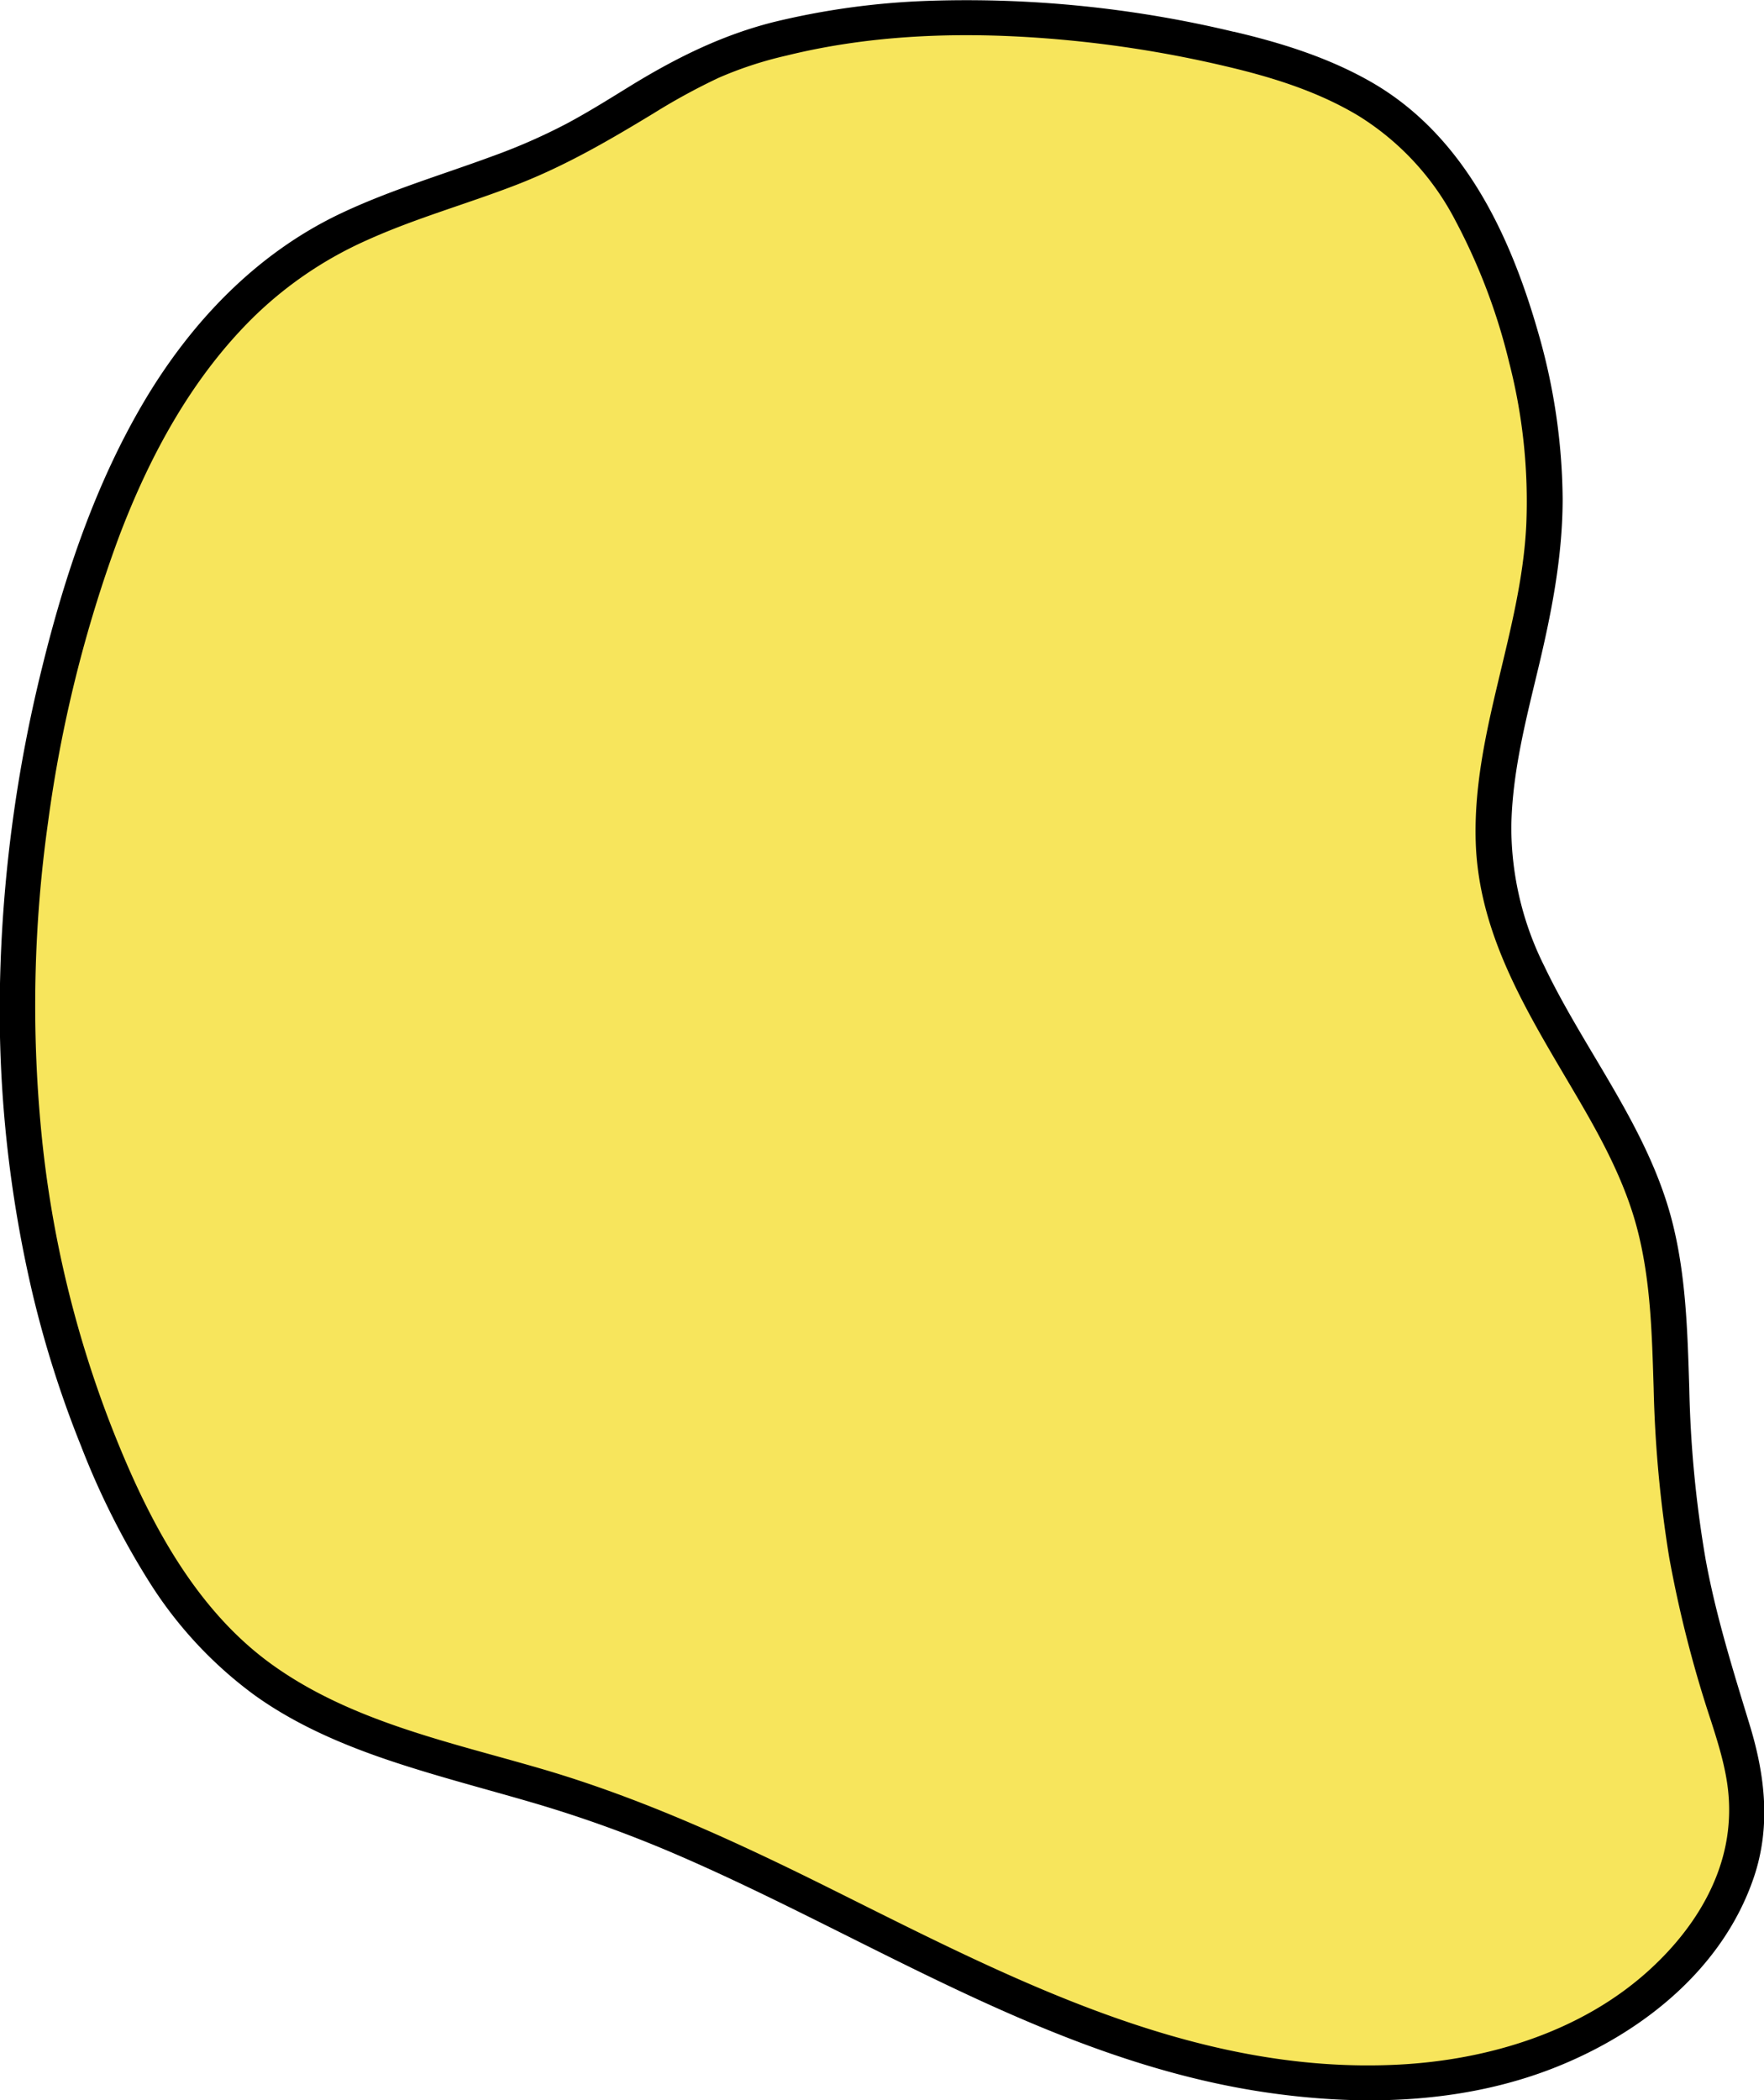 <svg xmlns="http://www.w3.org/2000/svg" viewBox="0 0 299.08 356.08"><defs><style>.cls-1{fill:#f7e55c;}</style></defs><g id="Layer_2" data-name="Layer 2"><g id="Layer_1-2" data-name="Layer 1"><path class="cls-1" d="M208.55,8.32h0c11.13,2.62,22.35,6.51,30.75,14.27C246.12,28.9,250.61,37.35,254,46c6.13,15.52,9.24,32.45,7.24,49-2.17,18-10.28,35.7-7.53,53.65,3.19,20.78,20.21,36.87,26.22,57,3.68,12.35,3,25.51,3.76,38.38a173.45,173.45,0,0,0,7.74,42.11c2,6.39,4.44,12.79,4.71,19.5.62,14.88-9.64,28.45-22.27,36.35-26.6,16.64-61.45,12.43-90.74,1.15s-55.95-28.87-85.81-38.52c-19-6.13-39.76-9.32-55.28-21.87-10.1-8.17-17-19.63-22.4-31.46-20.7-45.44-21-98.51-7.21-146.52,7.31-25.54,20-51.72,43.37-64.29C68.58,33.67,83.09,30.94,96,24.38c10.15-5.15,19.29-12.63,30.24-16.12C151.53.21,183.18,2.37,208.55,8.32Z"/><path d="M207.75,11.22c7.83,1.83,15.62,4.24,22.55,8.4a45.56,45.56,0,0,1,16.44,17.74,102.27,102.27,0,0,1,9.15,24.16,94.35,94.35,0,0,1,2.89,27.34c-.84,18.32-9.21,35.6-8.57,54.06.58,16.49,9.67,30.14,17.7,43.94,3.9,6.7,7.55,13.59,9.58,21.12,2.39,8.91,2.59,18.18,2.88,27.34A208.13,208.13,0,0,0,283,264a203.87,203.87,0,0,0,7.12,27.83c1.38,4.31,2.75,8.73,3,13.27a30.21,30.21,0,0,1-1.3,10.68c-2.19,7.13-6.81,13.34-12.3,18.31-11.47,10.39-27.24,15.17-42.46,15.94-34.75,1.77-66-14.78-96.18-29.8-15.89-7.92-32-15.36-49.08-20.35-15.61-4.56-32.19-8-45.63-17.64S24.8,256.93,18.92,241.93A187.55,187.55,0,0,1,7,191.86a222.53,222.53,0,0,1,1.14-52.41,226.14,226.14,0,0,1,12-48.36c5.23-13.85,12.53-27.36,23.26-37.73A65.65,65.65,0,0,1,62.21,40.72c8.17-3.7,16.86-6.11,25.23-9.34s15.82-7.58,23.43-12.2a107.37,107.37,0,0,1,11-6,64.71,64.71,0,0,1,11.45-3.75C150,5.31,167.5,5.29,184.42,7.17a198.23,198.23,0,0,1,23.33,4.05c3.76.87,5.36-4.91,1.6-5.79A194.3,194.3,0,0,0,157.21.15a129.4,129.4,0,0,0-26,3.58c-8.64,2.17-16.31,5.95-23.88,10.56C103.6,16.58,99.89,18.93,96,21a100.11,100.11,0,0,1-12.42,5.45C75,29.62,66.13,32.23,57.81,36.17,43.51,42.94,32.47,54.53,24.47,68,16.23,81.91,11,97.46,7.16,113.07A243.5,243.5,0,0,0,0,166.74a210.27,210.27,0,0,0,5.6,52.91,182.23,182.23,0,0,0,8.14,25.5,133.72,133.72,0,0,0,11.8,23.41,70,70,0,0,0,17.59,18.81c6.84,4.92,14.67,8.31,22.61,11s16.29,4.83,24.44,7.21A212.68,212.68,0,0,1,115,314.54c32.86,14.21,63.6,34.9,99.66,40.2,16.38,2.4,33.59,1.91,49.13-4.28,14.74-5.87,28.34-16.74,33.57-32.19,2.89-8.55,1.92-17.19-.66-25.68-2.86-9.4-5.78-18.65-7.54-28.34a195,195,0,0,1-2.75-28.93c-.3-9.58-.55-19.31-3-28.63-4.15-15.73-14.69-28.48-21.6-42.94a52.69,52.69,0,0,1-5.57-23.55c.13-9.33,2.55-18.43,4.7-27.46,2.2-9.28,4-18.61,4-28.19a104.16,104.16,0,0,0-4.16-28.22c-4.81-16.8-12.78-33.66-28.57-42.58-7.07-4-14.92-6.47-22.79-8.32C205.59,4.55,204,10.33,207.75,11.22Z"/></g></g></svg>